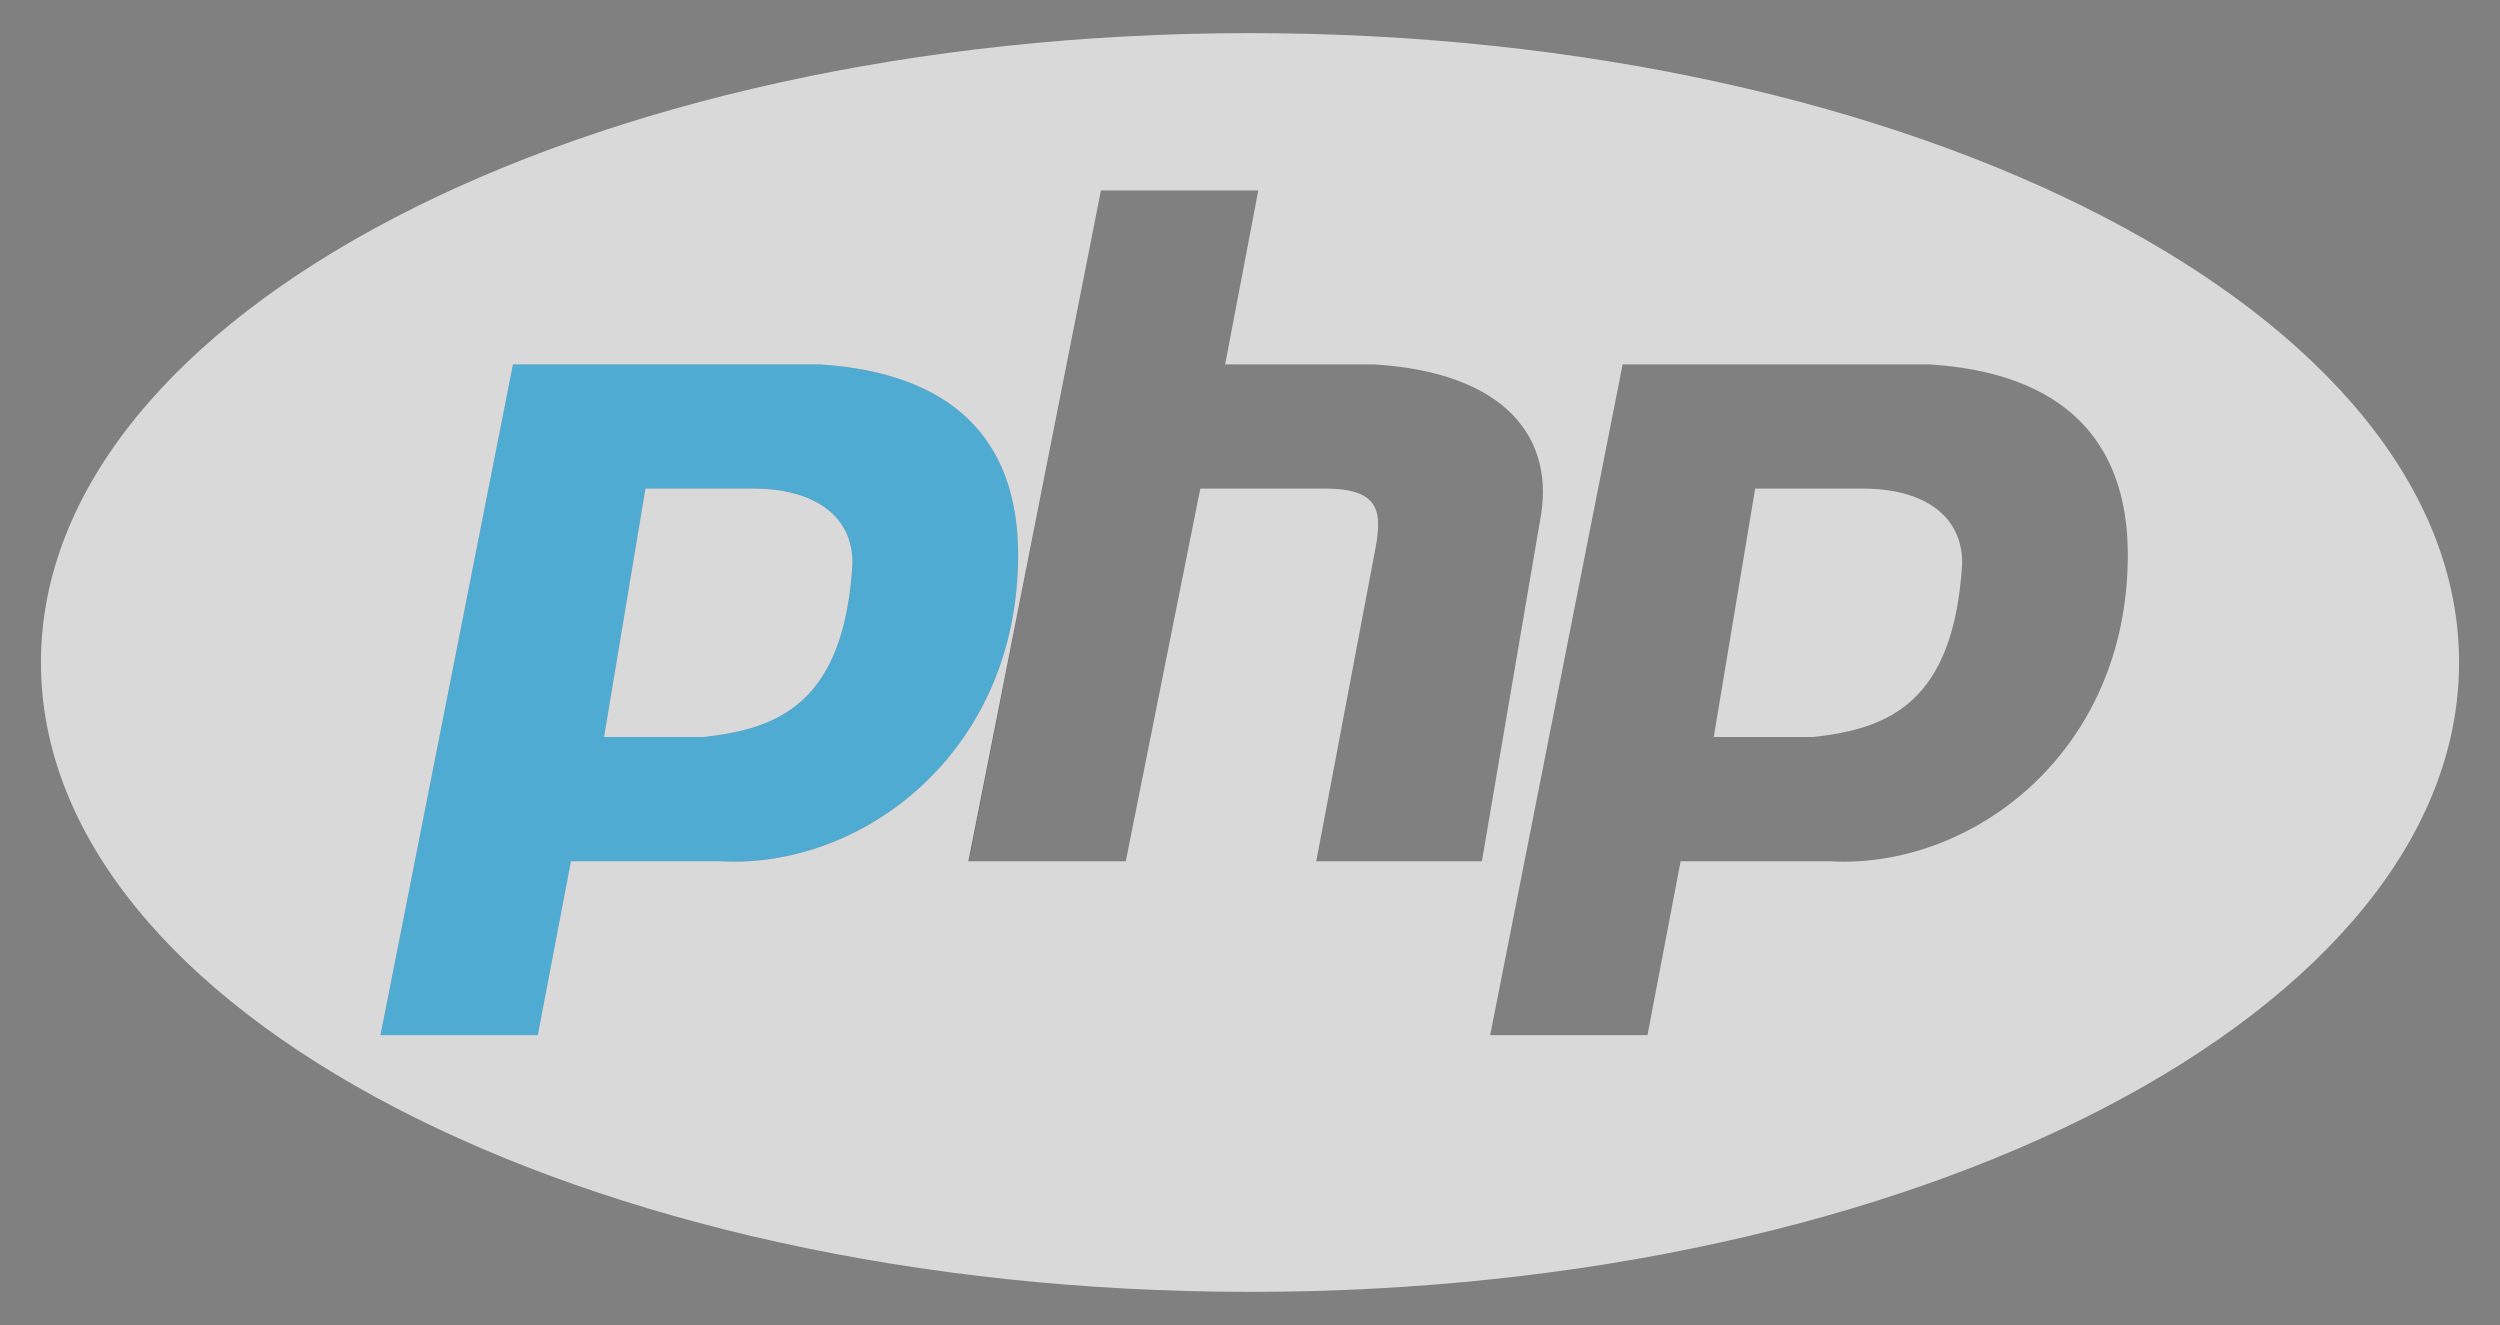 <?xml version="1.0" encoding="utf-8"?>
<!-- Generator: Adobe Illustrator 16.0.0, SVG Export Plug-In . SVG Version: 6.00 Build 0)  -->
<!DOCTYPE svg PUBLIC "-//W3C//DTD SVG 1.1//EN" "http://www.w3.org/Graphics/SVG/1.1/DTD/svg11.dtd">
<svg version="1.1" id="svg2943" xmlns:svg="http://www.w3.org/2000/svg"
	 xmlns="http://www.w3.org/2000/svg" xmlns:xlink="http://www.w3.org/1999/xlink" x="0px" y="0px" width="300px" height="159px"
	 viewBox="0 0 300 159" enable-background="new 0 0 300 159" xml:space="preserve">
<rect x="0" y="0" width="300" height="159" fill="#808080" stroke="none"/>
<g>
	<path fill="none" d="M164.906,43.725h-17.888l3.976-20.869h-18.882l-1.59,8.049l0,0l-14.267,72.444h18.838l8.944-44.718h14.906
		c6.956,0,6.956,2.981,5.962,7.95l-6.956,36.769h19.875l6.956-40.743C186.768,52.669,180.806,44.719,164.906,43.725z"/>
	<path fill="none" d="M231.487,43.725h-36.769l-15.899,80.494H197.7l3.975-20.869h17.888c16.894,0.994,35.775-12.918,35.775-36.769
		C255.338,52.669,247.387,44.719,231.487,43.725z"/>
	<polygon fill="#272F44" points="130.522,30.906 116.213,103.35 116.256,103.35 130.522,30.906 	"/>
	<path fill="#42B5E6" fill-opacity="0.8" d="M122.175,66.581c0-13.912-7.949-21.862-23.85-22.856H61.556l-15.9,80.494h18.882
		l3.975-20.869H86.4C103.294,104.344,122.175,90.432,122.175,66.581z M84.413,88.443H72.487l4.969-29.812h12.919
		c6.956,0,11.925,2.981,11.925,8.944C101.306,84.469,93.356,87.45,84.413,88.443z"/>
	<g>
		<path fill="none" d="M223.538,58.631h-12.919l-4.969,29.812h11.925c8.943-0.993,16.894-3.975,17.888-20.868
			C235.463,61.612,230.494,58.631,223.538,58.631z"/>
		<path fill="none" d="M231.487,43.725h-36.769l-15.899,80.494H197.7l3.975-20.869h17.888c16.894,0.994,35.775-12.918,35.775-36.769
			C255.338,52.669,247.387,44.719,231.487,43.725z M217.575,88.443H205.65l4.969-29.812h12.919c6.956,0,11.925,2.981,11.925,8.944
			C234.469,84.469,226.518,87.45,217.575,88.443z"/>
		<path fill="none" d="M164.906,43.725h-17.888l3.976-20.869h-18.882l-1.59,8.049l-14.31,72.444h0.043h18.838l8.944-44.718h14.906
			c6.956,0,6.956,2.981,5.962,7.95l-6.956,36.769h19.875l6.956-40.743C186.768,52.669,180.806,44.719,164.906,43.725z"/>
		<path fill="none" d="M98.325,43.725H61.556l-15.9,80.494h18.882l3.975-20.869H86.4c16.894,0.994,35.774-12.918,35.774-36.769
			C122.175,52.669,114.225,44.719,98.325,43.725z M84.413,88.443H72.487l4.969-29.812h12.919c6.956,0,11.925,2.981,11.925,8.944
			C101.306,84.469,93.356,87.45,84.413,88.443z"/>
		<g>
			<path fill="#FFFFFF" fill-opacity="0.7" d="M223.538,58.631h-12.919l-4.969,29.812h11.925
				c8.943-0.993,16.894-3.975,17.888-20.868C235.463,61.612,230.494,58.631,223.538,58.631z"/>
			<path fill="#FFFFFF" fill-opacity="0.7" d="M90.375,58.631H77.456l-4.969,29.812h11.926c8.943-0.993,16.894-3.975,17.887-20.868
				C102.3,61.612,97.331,58.631,90.375,58.631z"/>
			<path fill="#FFFFFF" fill-opacity="0.7" d="M150,3.975C69.871,3.975,4.913,37.789,4.913,79.5
				c0,41.711,64.958,75.525,145.087,75.525c80.13,0,145.088-33.814,145.088-75.525C295.088,37.789,230.13,3.975,150,3.975z
				 M86.4,103.35H68.512l-3.975,20.869H45.656l15.9-80.494h36.769c15.9,0.994,23.85,8.944,23.85,22.856
				C122.175,90.432,103.294,104.344,86.4,103.35z M157.95,103.35l6.956-36.769c0.994-4.969,0.994-7.95-5.962-7.95h-14.906
				l-8.944,44.718h-18.838h-0.043l14.31-72.444l1.59-8.049h18.882l-3.976,20.869h17.888c15.9,0.994,21.862,8.944,19.875,18.881
				l-6.956,40.743H157.95z M219.562,103.35h-17.888l-3.975,20.869h-18.881l15.899-80.494h36.769
				c15.9,0.994,23.851,8.944,23.851,22.856C255.338,90.432,236.456,104.344,219.562,103.35z"/>
		</g>
	</g>
</g>
</svg>
